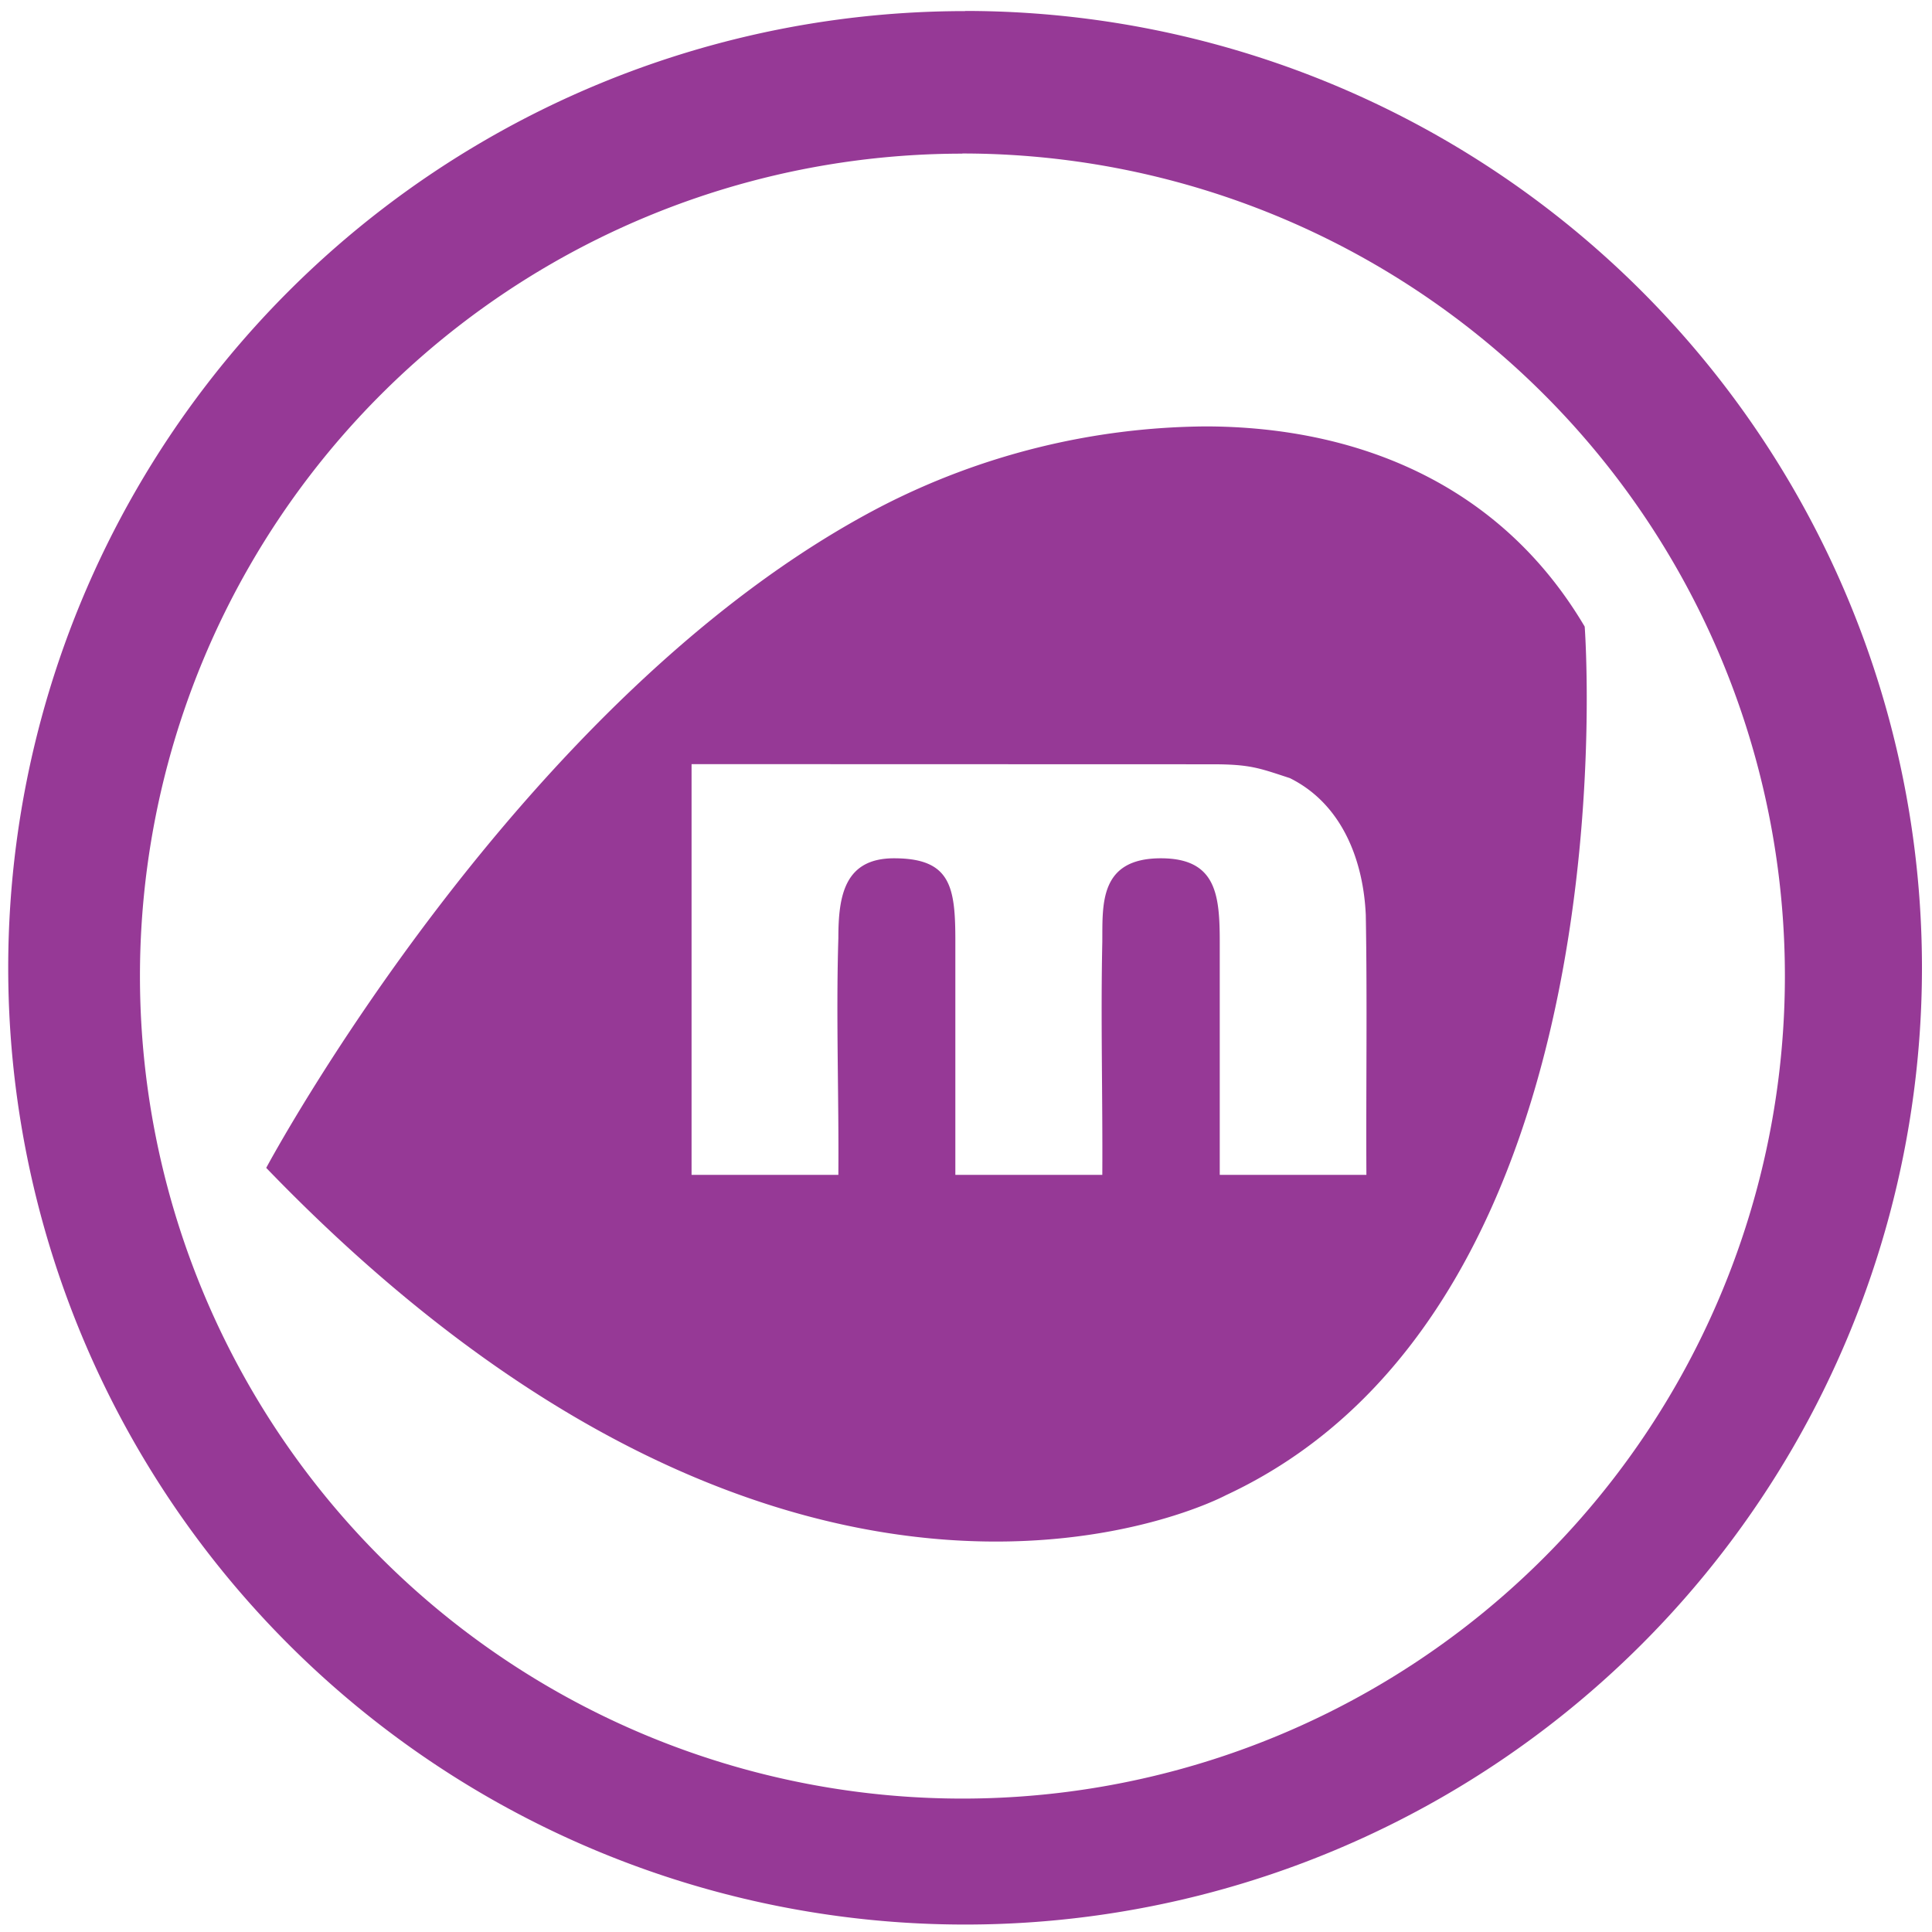 <svg xmlns="http://www.w3.org/2000/svg" width="48" height="48" viewBox="0 0 12.7 12.7"><path fill="#963996" d="M6.344.073a6.29 6.29 0 0 0-6.29 6.29 6.29 6.29 0 0 0 6.29 6.288 6.29 6.29 0 0 0 6.29-6.289 6.29 6.29 0 0 0-6.29-6.29zm-.018.936a5.407 5.407 0 0 1 5.407 5.407 5.407 5.407 0 0 1-5.407 5.407A5.407 5.407 0 0 1 .92 6.416 5.407 5.407 0 0 1 6.326 1.01zm1.6 1.794a4.733 4.733 0 0 0-2.135.527C3.411 4.568 1.75 7.677 1.75 7.677c3.52 3.65 6.308 2.152 6.308 2.152 2.696-1.254 2.359-5.71 2.359-5.71-.563-.953-1.517-1.314-2.49-1.316zm-3.38 2.22l3.423.001c.25 0 .308.025.51.091.352.175.484.555.499.9.01.568.001 1.139.004 1.708h-.964V6.195c0-.313-.022-.553-.387-.553-.407 0-.383.304-.385.55-.011.51.003 1.02 0 1.531H6.28V6.185c0-.356-.03-.543-.403-.543-.326 0-.366.247-.366.524-.016.518.004 1.038 0 1.557h-.965v-2.7z"/></svg>
